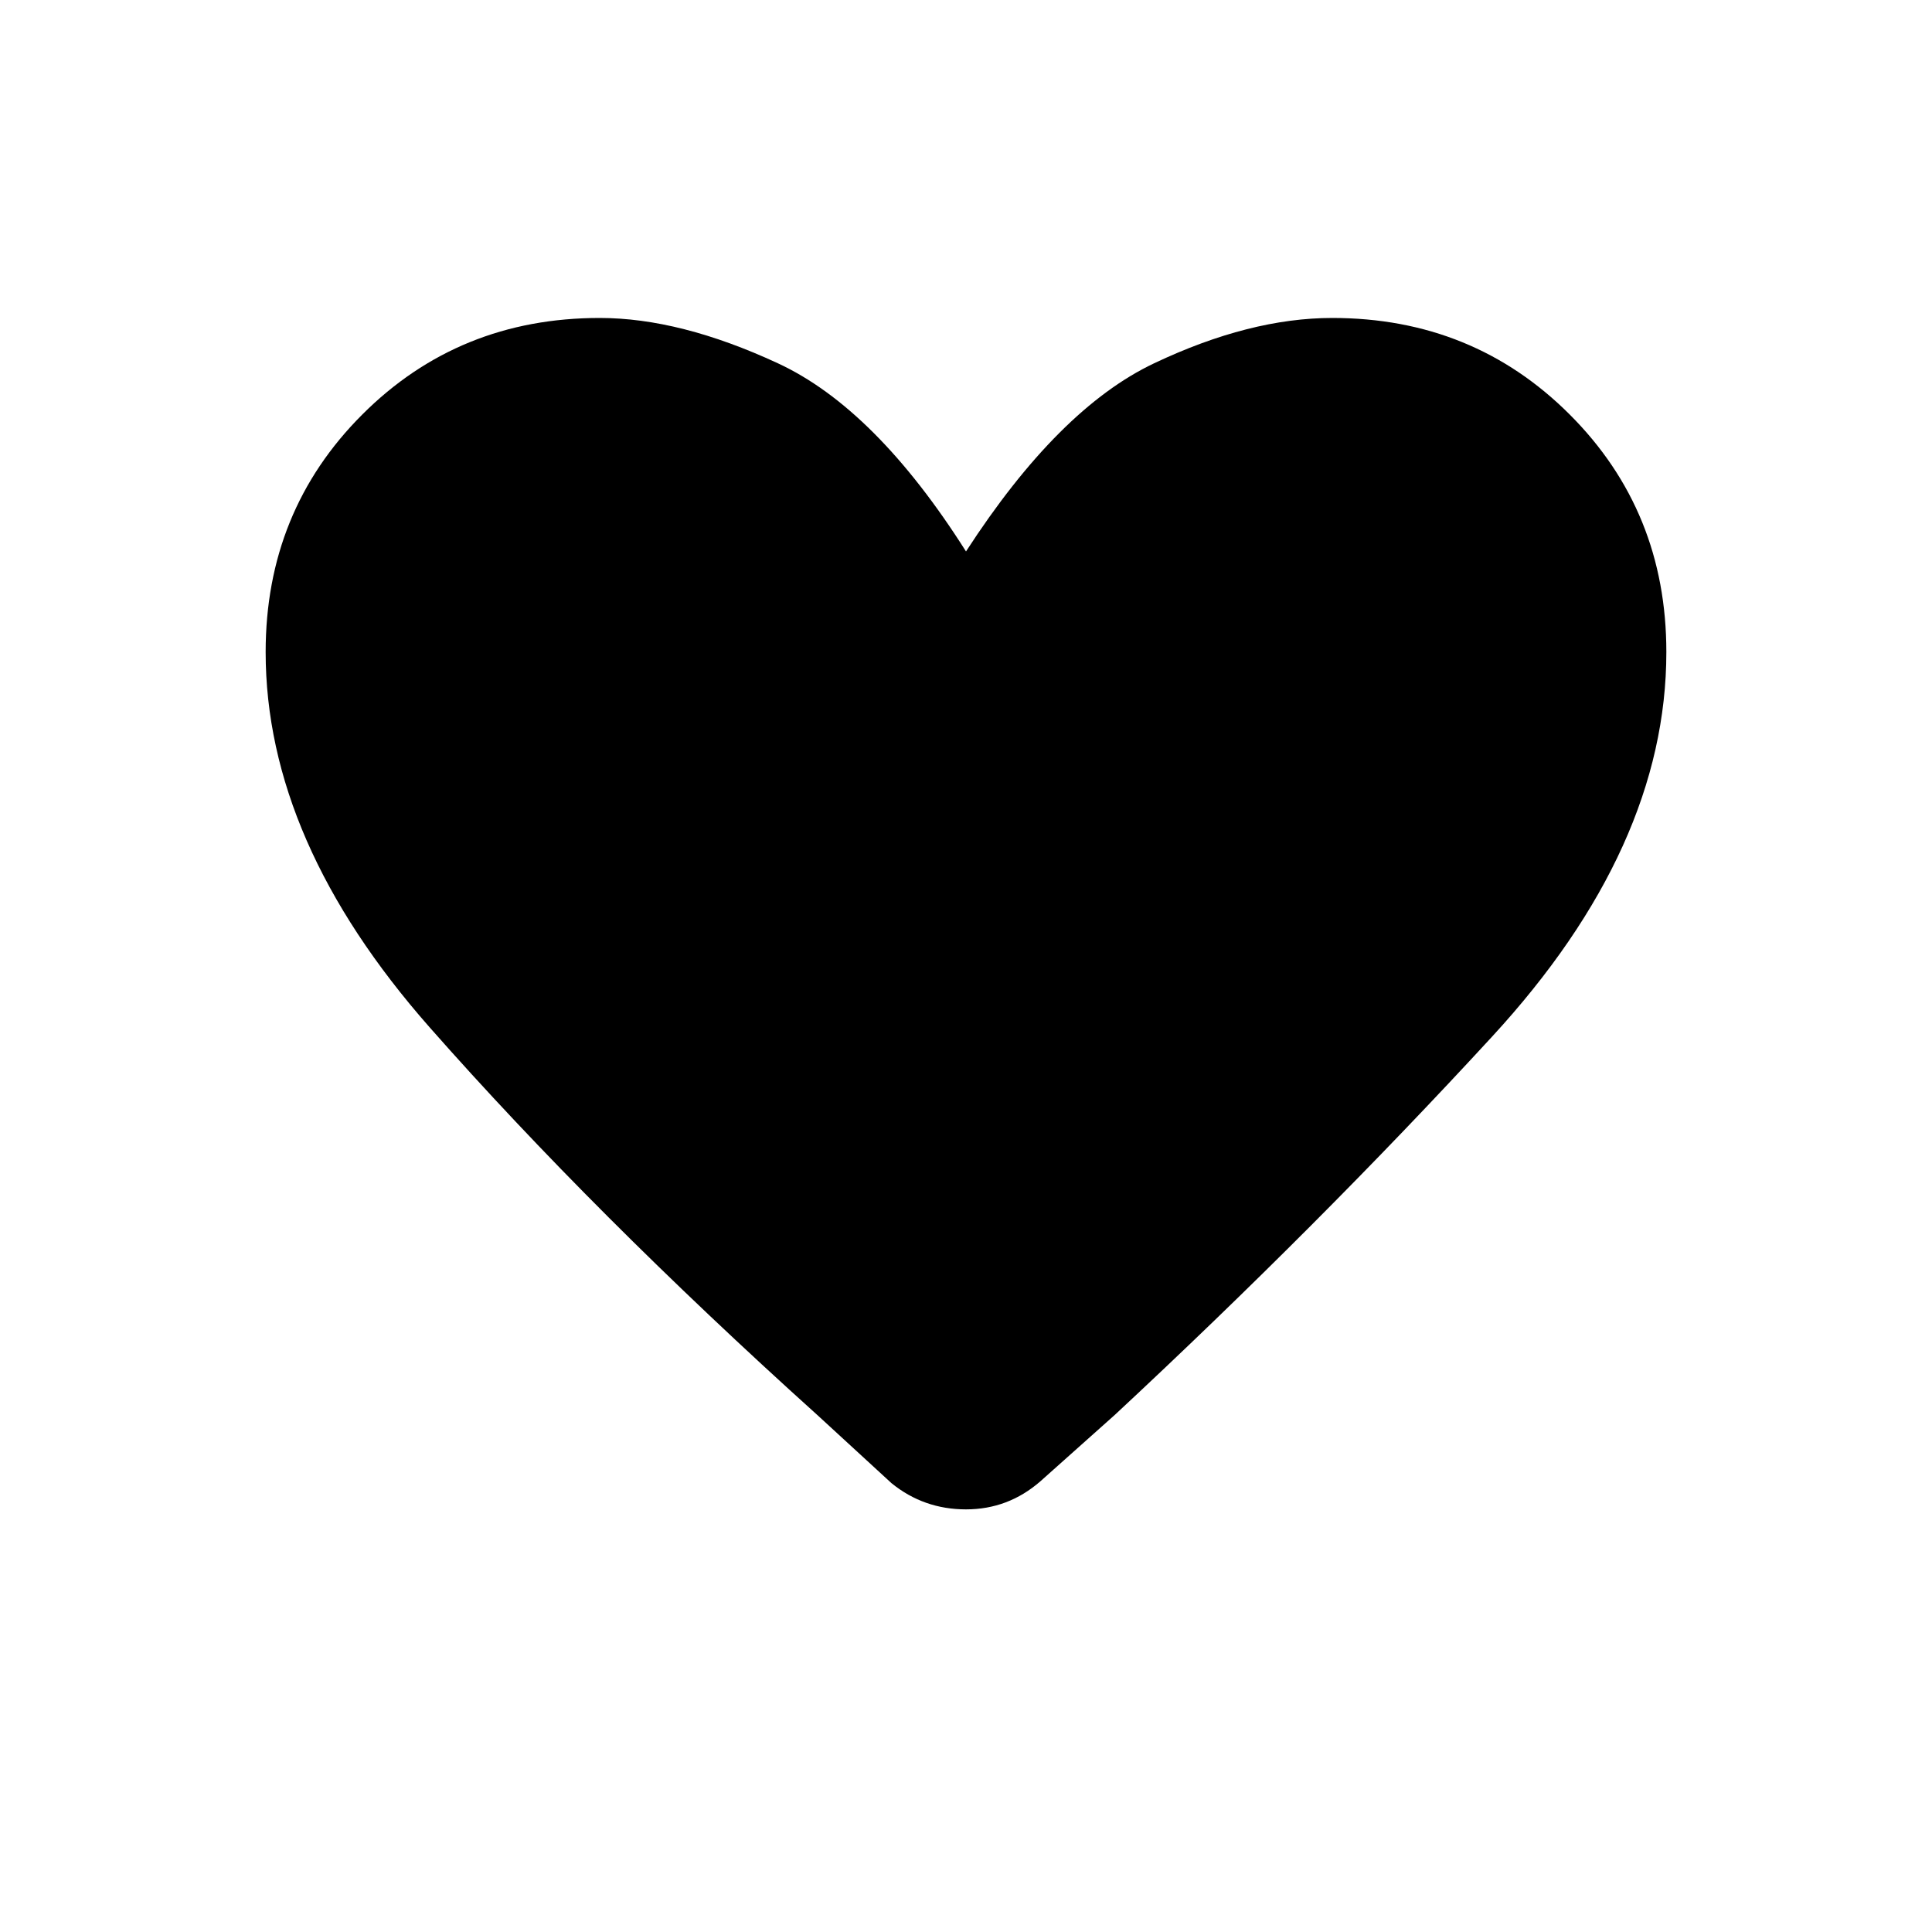 <svg xmlns="http://www.w3.org/2000/svg" height="40" width="40"><path d="M18.458 30.708 16.917 29.292Q12.292 25.125 8.896 21.271Q5.5 17.417 5.5 13.5Q5.5 10.583 7.5 8.583Q9.5 6.583 12.417 6.583Q14.083 6.583 16.104 7.521Q18.125 8.458 20 11.417Q21.917 8.458 23.896 7.521Q25.875 6.583 27.583 6.583Q30.5 6.583 32.5 8.583Q34.5 10.583 34.5 13.5Q34.5 17.542 30.896 21.458Q27.292 25.375 23.083 29.292L21.542 30.667Q20.875 31.25 20 31.25Q19.125 31.25 18.458 30.708Z"/></svg>